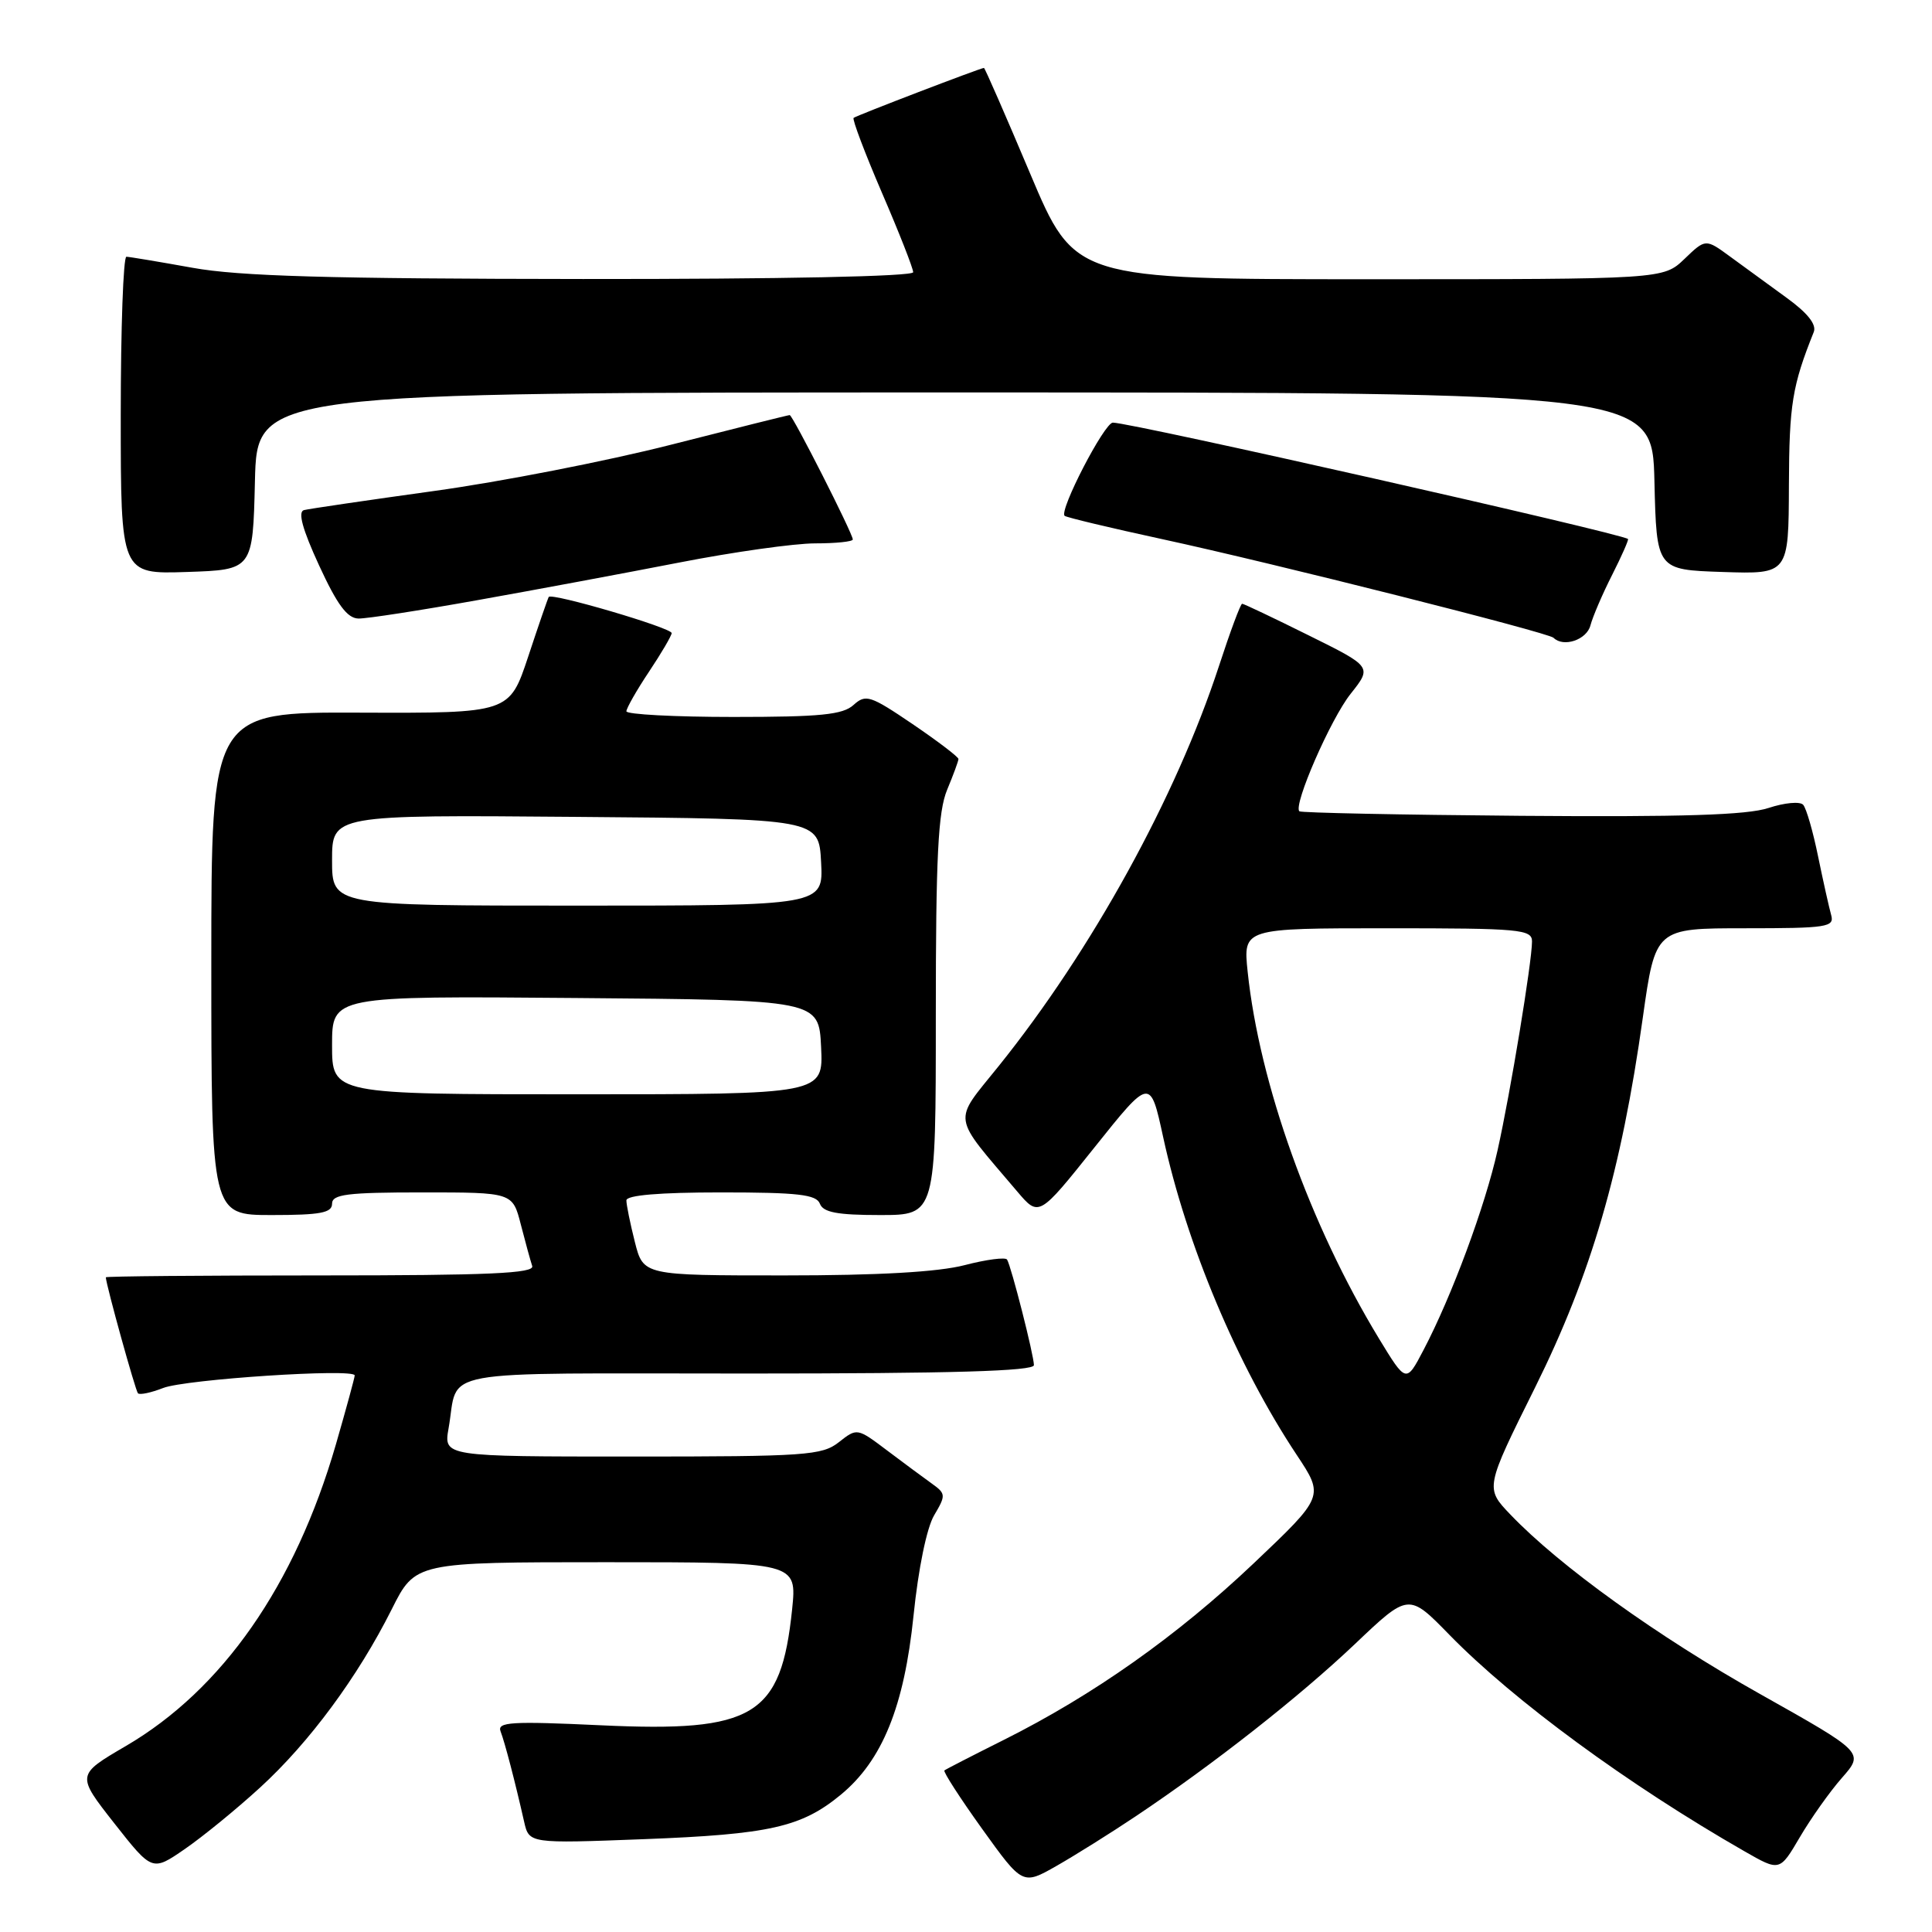 <?xml version="1.0" encoding="UTF-8" standalone="no"?>
<!DOCTYPE svg PUBLIC "-//W3C//DTD SVG 1.1//EN" "http://www.w3.org/Graphics/SVG/1.1/DTD/svg11.dtd" >
<svg xmlns="http://www.w3.org/2000/svg" xmlns:xlink="http://www.w3.org/1999/xlink" version="1.1" viewBox="0 0 256 256">
 <g >
 <path fill="currentColor"
d=" M 150.50 240.66 C 160.83 233.75 172.17 224.83 179.55 217.83 C 186.65 211.08 186.65 211.08 192.07 216.64 C 200.61 225.38 215.76 236.49 231.16 245.31 C 235.82 247.98 235.82 247.98 238.48 243.45 C 239.94 240.96 242.45 237.41 244.07 235.57 C 247.01 232.22 247.01 232.22 233.26 224.49 C 219.65 216.85 206.66 207.51 200.14 200.69 C 196.78 197.18 196.78 197.18 203.41 183.84 C 210.83 168.90 214.83 155.19 217.68 134.85 C 219.35 123.00 219.35 123.00 231.24 123.00 C 242.09 123.00 243.09 122.85 242.64 121.25 C 242.37 120.29 241.59 116.80 240.91 113.50 C 240.24 110.20 239.35 107.11 238.93 106.64 C 238.52 106.17 236.46 106.36 234.34 107.06 C 231.51 108.00 222.86 108.27 201.52 108.10 C 185.58 107.97 172.37 107.70 172.17 107.50 C 171.34 106.67 176.33 95.24 178.97 91.93 C 181.81 88.35 181.81 88.35 173.39 84.18 C 168.76 81.88 164.80 80.00 164.59 80.00 C 164.38 80.00 163.00 83.71 161.52 88.25 C 155.84 105.62 144.67 125.92 132.30 141.30 C 126.21 148.88 126.00 147.52 134.79 157.88 C 137.66 161.26 137.66 161.26 145.03 152.03 C 152.41 142.79 152.41 142.79 154.12 150.65 C 157.23 164.95 163.93 180.89 171.82 192.78 C 175.47 198.28 175.47 198.28 166.10 207.17 C 155.98 216.76 144.89 224.60 133.00 230.55 C 128.88 232.61 125.34 234.43 125.14 234.59 C 124.95 234.75 127.20 238.24 130.14 242.34 C 135.50 249.80 135.50 249.80 140.00 247.24 C 142.47 245.83 147.20 242.87 150.50 240.66 Z  M 34.45 236.87 C 40.99 230.89 47.41 222.20 51.90 213.25 C 55.03 207.00 55.03 207.00 80.32 207.00 C 105.60 207.00 105.60 207.00 104.96 213.25 C 103.49 227.41 99.94 229.56 79.64 228.61 C 67.72 228.05 65.85 228.17 66.33 229.42 C 66.90 230.90 68.26 236.12 69.45 241.39 C 70.11 244.28 70.11 244.28 85.30 243.70 C 101.98 243.06 106.19 242.11 111.40 237.82 C 116.91 233.28 119.81 226.14 121.05 214.06 C 121.68 207.89 122.79 202.47 123.77 200.80 C 125.35 198.13 125.34 197.92 123.47 196.58 C 122.39 195.81 119.72 193.83 117.53 192.18 C 113.58 189.20 113.56 189.20 111.15 191.10 C 108.92 192.85 106.79 193.00 83.75 193.00 C 58.78 193.00 58.78 193.00 59.44 189.25 C 60.86 181.24 56.72 182.00 99.07 182.00 C 126.11 182.00 137.00 181.68 137.00 180.89 C 137.00 179.60 134.00 167.81 133.44 166.90 C 133.23 166.56 130.69 166.89 127.81 167.64 C 124.30 168.55 116.40 169.00 103.90 169.00 C 85.24 169.00 85.24 169.00 84.12 164.56 C 83.50 162.11 83.00 159.64 83.00 159.06 C 83.00 158.37 87.39 158.00 95.53 158.00 C 105.75 158.00 108.17 158.28 108.64 159.50 C 109.08 160.65 110.96 161.00 116.61 161.00 C 124.00 161.00 124.00 161.00 124.00 134.62 C 124.00 113.44 124.30 107.54 125.50 104.65 C 126.32 102.68 127.00 100.84 127.00 100.57 C 127.00 100.30 124.27 98.22 120.93 95.95 C 115.31 92.14 114.72 91.95 113.10 93.41 C 111.67 94.71 108.71 95.00 97.17 95.00 C 89.38 95.00 83.00 94.66 83.00 94.25 C 83.01 93.84 84.35 91.47 86.00 89.00 C 87.65 86.53 88.99 84.23 89.00 83.89 C 89.00 83.19 73.08 78.51 72.71 79.10 C 72.58 79.32 71.35 82.88 69.99 87.00 C 67.50 94.50 67.50 94.50 47.75 94.43 C 28.00 94.35 28.00 94.35 28.00 127.68 C 28.00 161.00 28.00 161.00 36.00 161.00 C 42.44 161.00 44.00 160.71 44.00 159.50 C 44.00 158.25 46.00 158.00 55.96 158.00 C 67.92 158.00 67.92 158.00 69.01 162.25 C 69.61 164.59 70.29 167.06 70.52 167.75 C 70.85 168.73 64.80 169.00 42.47 169.00 C 26.81 169.00 14.01 169.11 14.02 169.25 C 14.10 170.42 17.95 184.28 18.28 184.62 C 18.53 184.86 20.02 184.54 21.61 183.92 C 24.55 182.76 47.00 181.29 47.00 182.25 C 47.00 182.54 45.87 186.67 44.50 191.42 C 39.09 210.08 29.48 223.87 16.67 231.36 C 10.12 235.19 10.12 235.19 15.14 241.59 C 20.17 247.98 20.17 247.98 24.47 245.02 C 26.84 243.39 31.33 239.73 34.45 236.87 Z  M 210.74 82.87 C 211.05 81.70 212.34 78.69 213.62 76.17 C 214.89 73.66 215.83 71.52 215.72 71.42 C 214.78 70.66 149.90 56.00 147.46 56.00 C 146.34 56.00 140.30 67.67 141.07 68.35 C 141.31 68.56 147.12 69.95 154.00 71.44 C 168.66 74.61 205.14 83.81 205.85 84.51 C 207.16 85.82 210.24 84.79 210.74 82.87 Z  M 63.29 79.52 C 70.87 78.17 82.91 75.92 90.05 74.53 C 97.18 73.14 105.26 72.00 108.01 72.00 C 110.75 72.00 113.00 71.77 113.00 71.48 C 113.00 70.70 105.03 55.00 104.64 55.00 C 104.45 55.00 97.37 56.77 88.90 58.93 C 80.43 61.09 66.30 63.85 57.50 65.06 C 48.70 66.28 40.95 67.42 40.28 67.59 C 39.44 67.81 40.07 70.12 42.28 74.92 C 44.68 80.13 46.01 81.93 47.50 81.96 C 48.60 81.98 55.70 80.88 63.29 79.52 Z  M 33.78 63.75 C 34.06 52.00 34.06 52.00 126.50 52.00 C 218.94 52.00 218.94 52.00 219.22 63.75 C 219.50 75.50 219.50 75.50 228.25 75.79 C 237.00 76.08 237.00 76.08 237.04 64.29 C 237.08 53.57 237.48 51.13 240.33 44.00 C 240.73 43.00 239.52 41.47 236.71 39.44 C 234.40 37.75 231.04 35.30 229.25 34.00 C 226.00 31.62 226.00 31.62 223.20 34.31 C 220.39 37.00 220.39 37.00 181.40 37.00 C 142.41 37.00 142.41 37.00 136.50 23.00 C 133.25 15.30 130.50 9.00 130.38 9.00 C 129.95 9.00 113.48 15.31 113.11 15.62 C 112.90 15.79 114.59 20.26 116.86 25.54 C 119.14 30.82 121.00 35.56 121.00 36.07 C 121.00 36.63 103.52 36.99 77.25 36.97 C 43.58 36.94 31.66 36.60 25.50 35.48 C 21.10 34.69 17.16 34.03 16.75 34.02 C 16.34 34.01 16.00 43.47 16.00 55.04 C 16.00 76.08 16.00 76.08 24.75 75.79 C 33.50 75.50 33.50 75.50 33.78 63.75 Z  M 182.71 177.35 C 173.60 162.34 166.87 143.55 165.32 128.75 C 164.72 123.00 164.72 123.00 183.86 123.00 C 201.42 123.00 203.00 123.14 203.00 124.75 C 202.99 127.48 200.15 144.74 198.44 152.40 C 196.79 159.82 192.36 171.77 188.62 178.89 C 186.32 183.28 186.32 183.28 182.71 177.35 Z  M 44.00 138.49 C 44.00 131.97 44.00 131.97 76.25 132.24 C 108.50 132.50 108.50 132.50 108.80 138.75 C 109.10 145.00 109.10 145.00 76.55 145.00 C 44.00 145.00 44.00 145.00 44.00 138.49 Z  M 44.00 113.99 C 44.00 107.97 44.00 107.97 76.25 108.24 C 108.50 108.50 108.50 108.50 108.80 114.25 C 109.10 120.00 109.10 120.00 76.55 120.00 C 44.00 120.00 44.00 120.00 44.00 113.99 Z "/>
</g>
</svg>